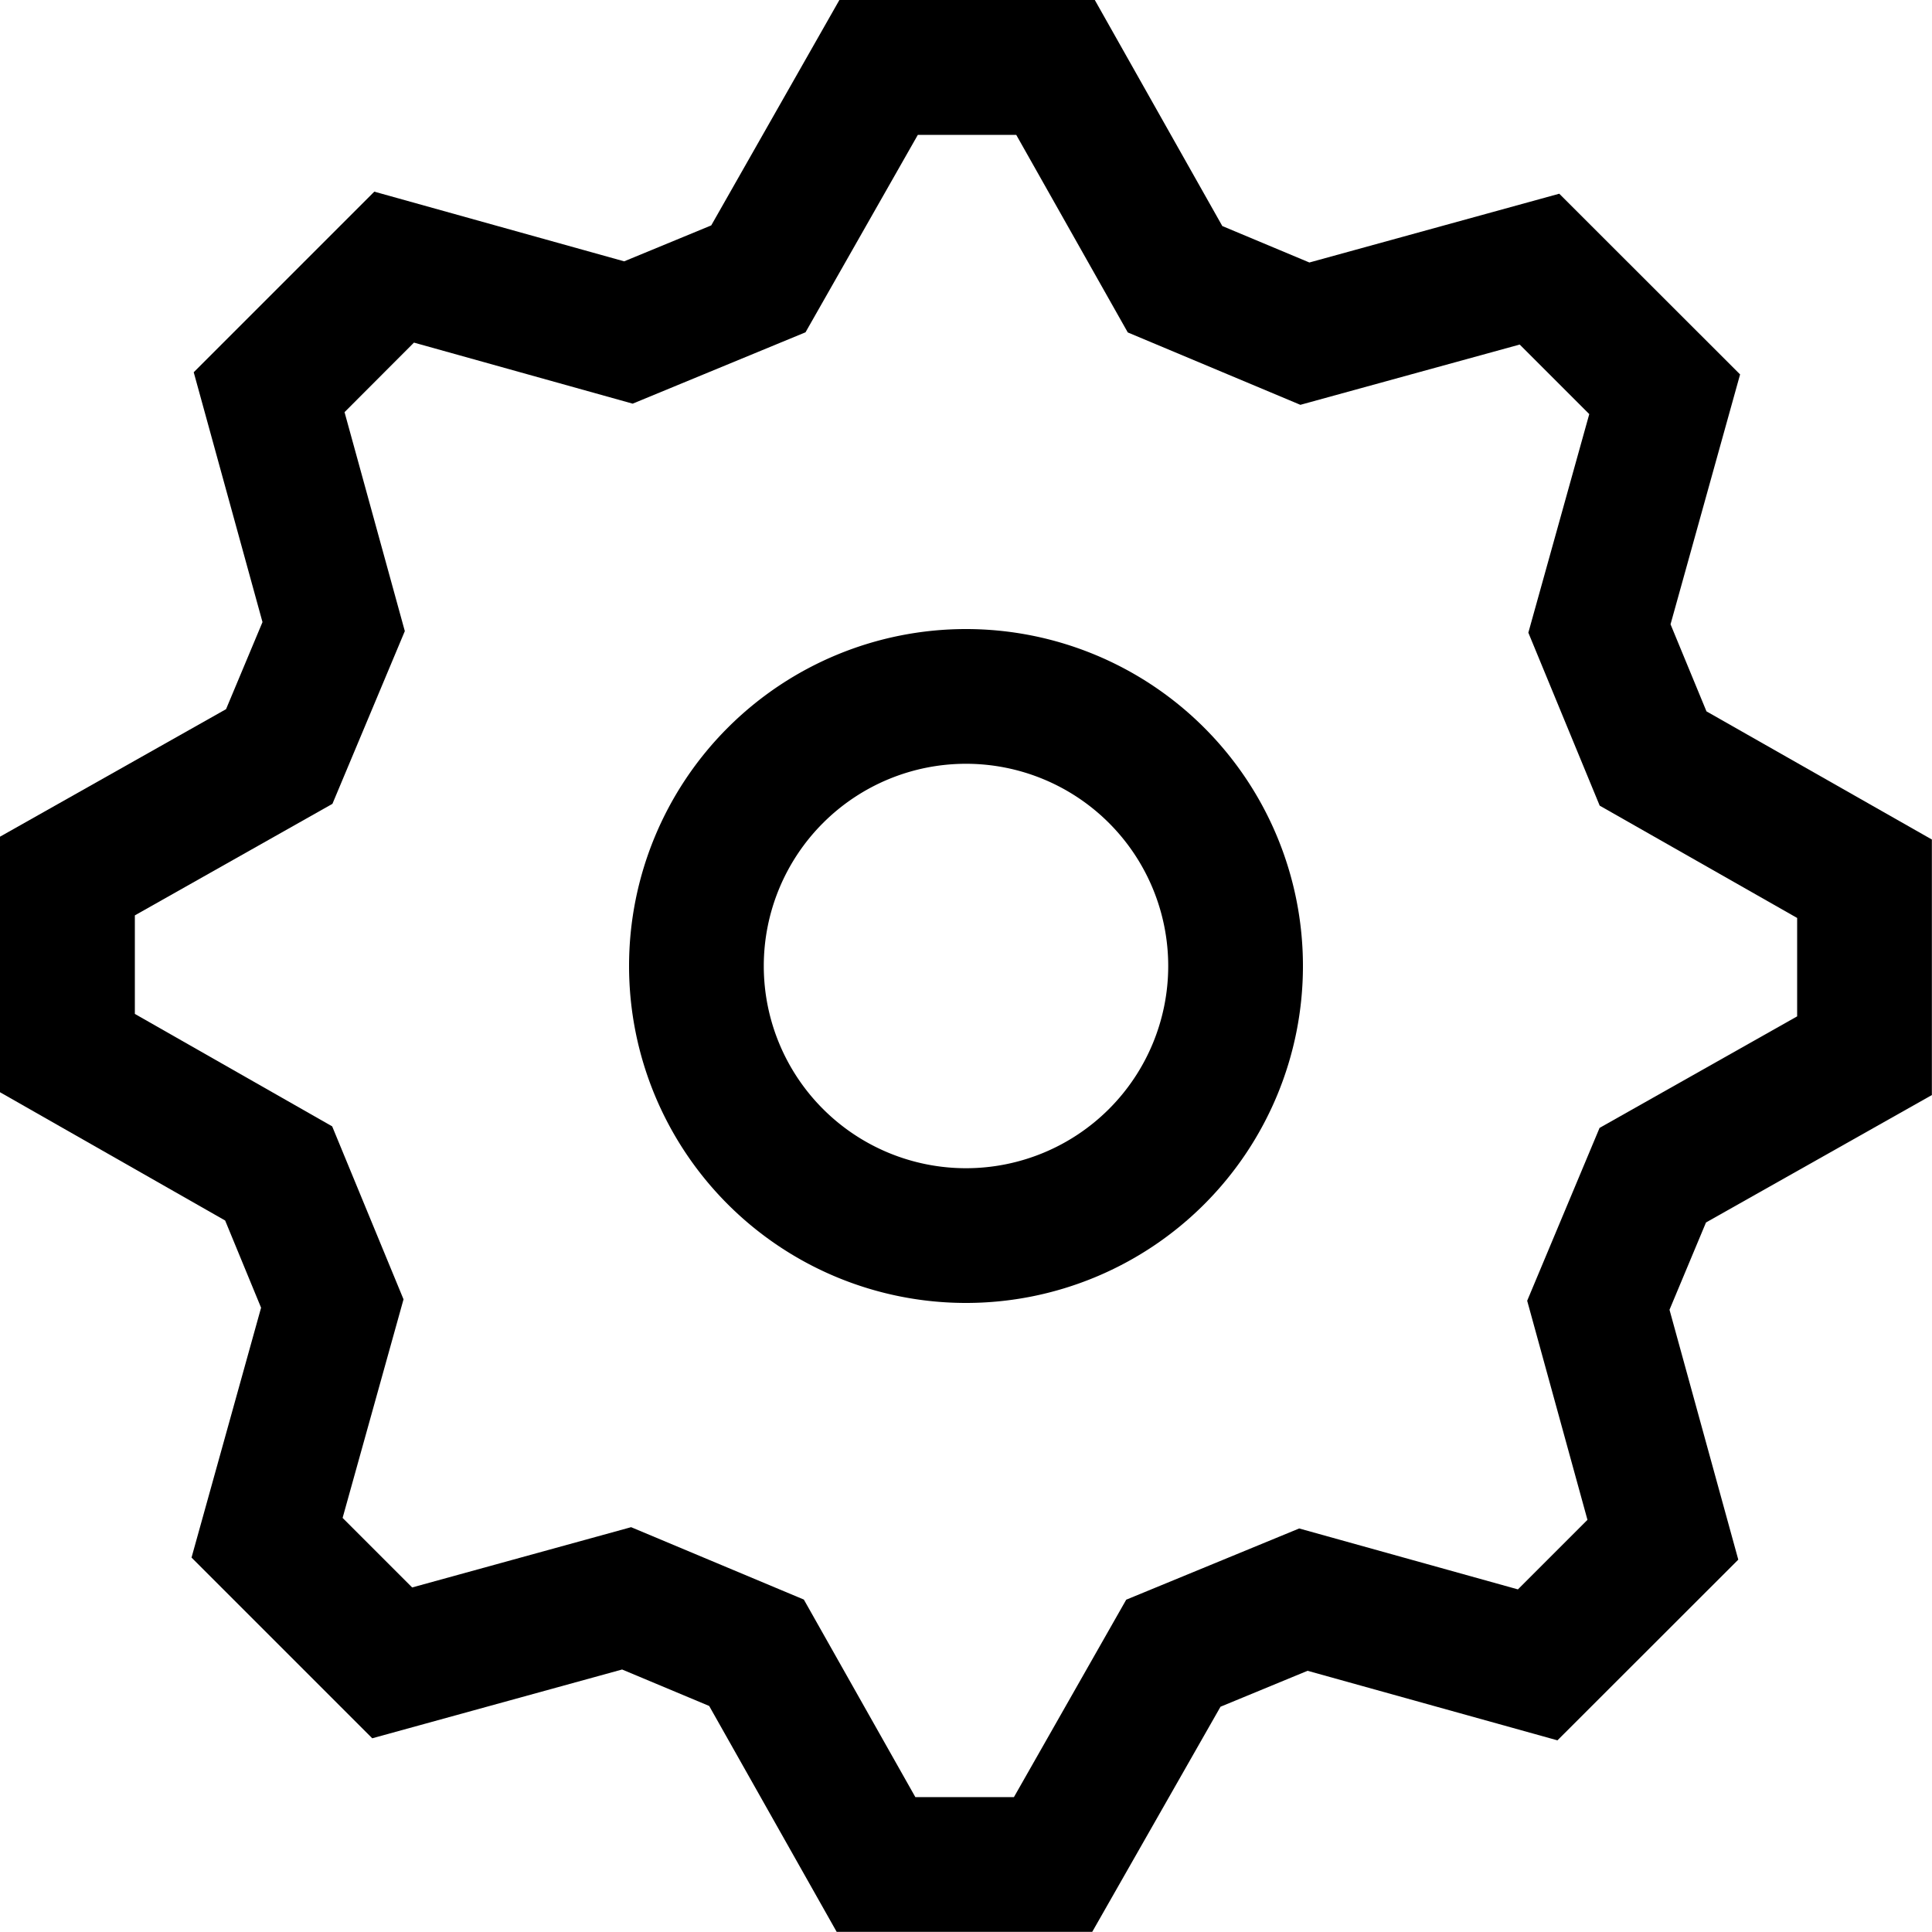 <svg fill="currentColor" xmlns="http://www.w3.org/2000/svg" viewBox="0 0 15 15"><path d="M7.5 10.116a2.616 2.616 0 1 1 0-5.232 2.616 2.616 0 0 1 0 5.232zm0-1.046a1.57 1.57 0 1 0 0-3.14 1.57 1.57 0 0 0 0 3.14z"/><path d="m13.245 9.492-.283.677.534 1.94-1.404 1.403-1.94-.54-.676.279-.996 1.748H6.496l-.99-1.754-.676-.283-1.94.534-1.403-1.403.54-1.94-.279-.677L0 8.48V6.496l1.755-.99.283-.676-.534-1.94 1.402-1.402 1.94.541.676-.279L6.517 0H8.5l.99 1.755.676.283 1.94-.534 1.404 1.403-.54 1.94.279.676 1.75.995v1.984l-1.755.99zm-1.46 2.848.54-.54-.468-1.701.562-1.342 1.534-.866v-.764l-1.533-.872-.554-1.343.473-1.697-.54-.54-1.703.468-1.34-.562-.866-1.534h-.764L6.254 2.58l-1.342.554-1.698-.474-.539.54.468 1.7-.562 1.341-1.534.866v.765l1.532.873.554 1.343-.473 1.697.54.54 1.7-.468 1.341.562.866 1.534h.765l.872-1.533 1.343-.553 1.698.473z"/></svg>
